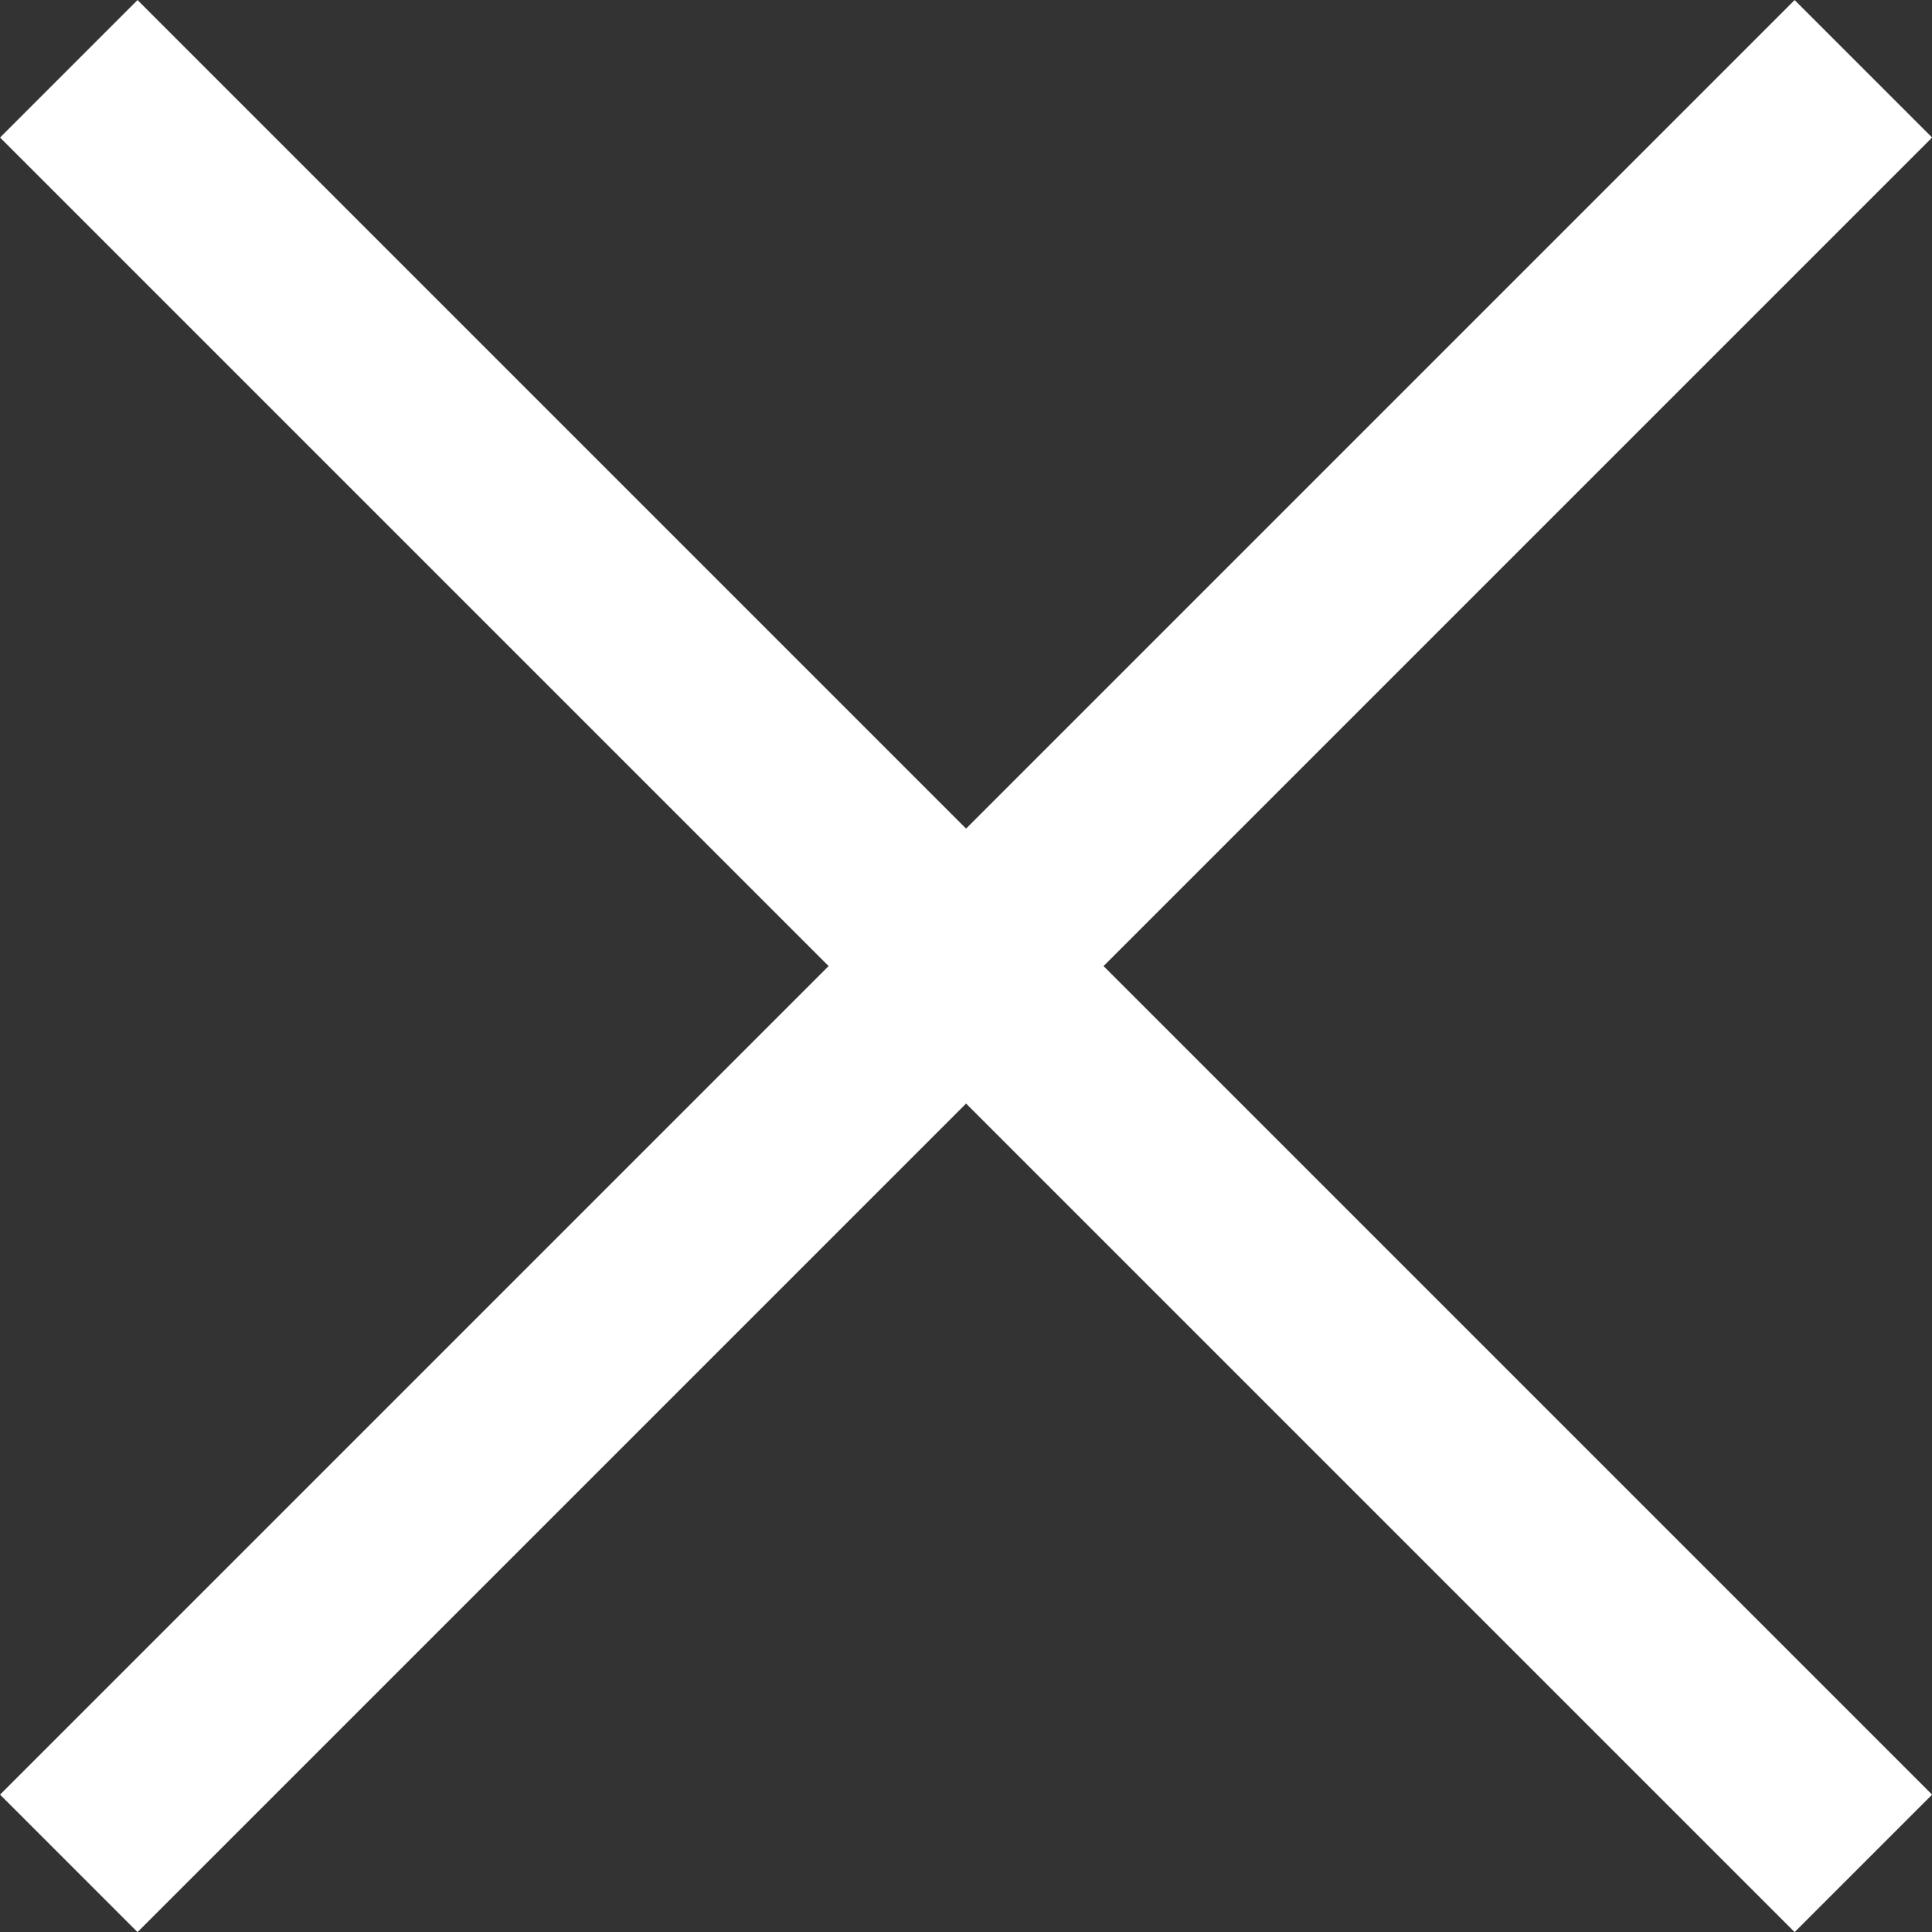 <svg xmlns="http://www.w3.org/2000/svg" width="12.919" height="12.919" viewBox="0 0 12.919 12.919">
  <rect x="0" y="0" width="12.919" height="12.919" fill="#333333" stroke="none"/>
  <g id="Group_244" data-name="Group 244" transform="translate(-1259.04 -84.04)">
    <line id="Line_13" data-name="Line 13" x2="12" y2="12" transform="translate(1259.5 84.5)" fill="none" stroke="#fff" stroke-width="1.3"/>
    <line id="Line_14" data-name="Line 14" x1="12" y2="12" transform="translate(1259.5 84.5)" fill="none" stroke="#fff" stroke-width="1.3"/>
  </g>
</svg>
